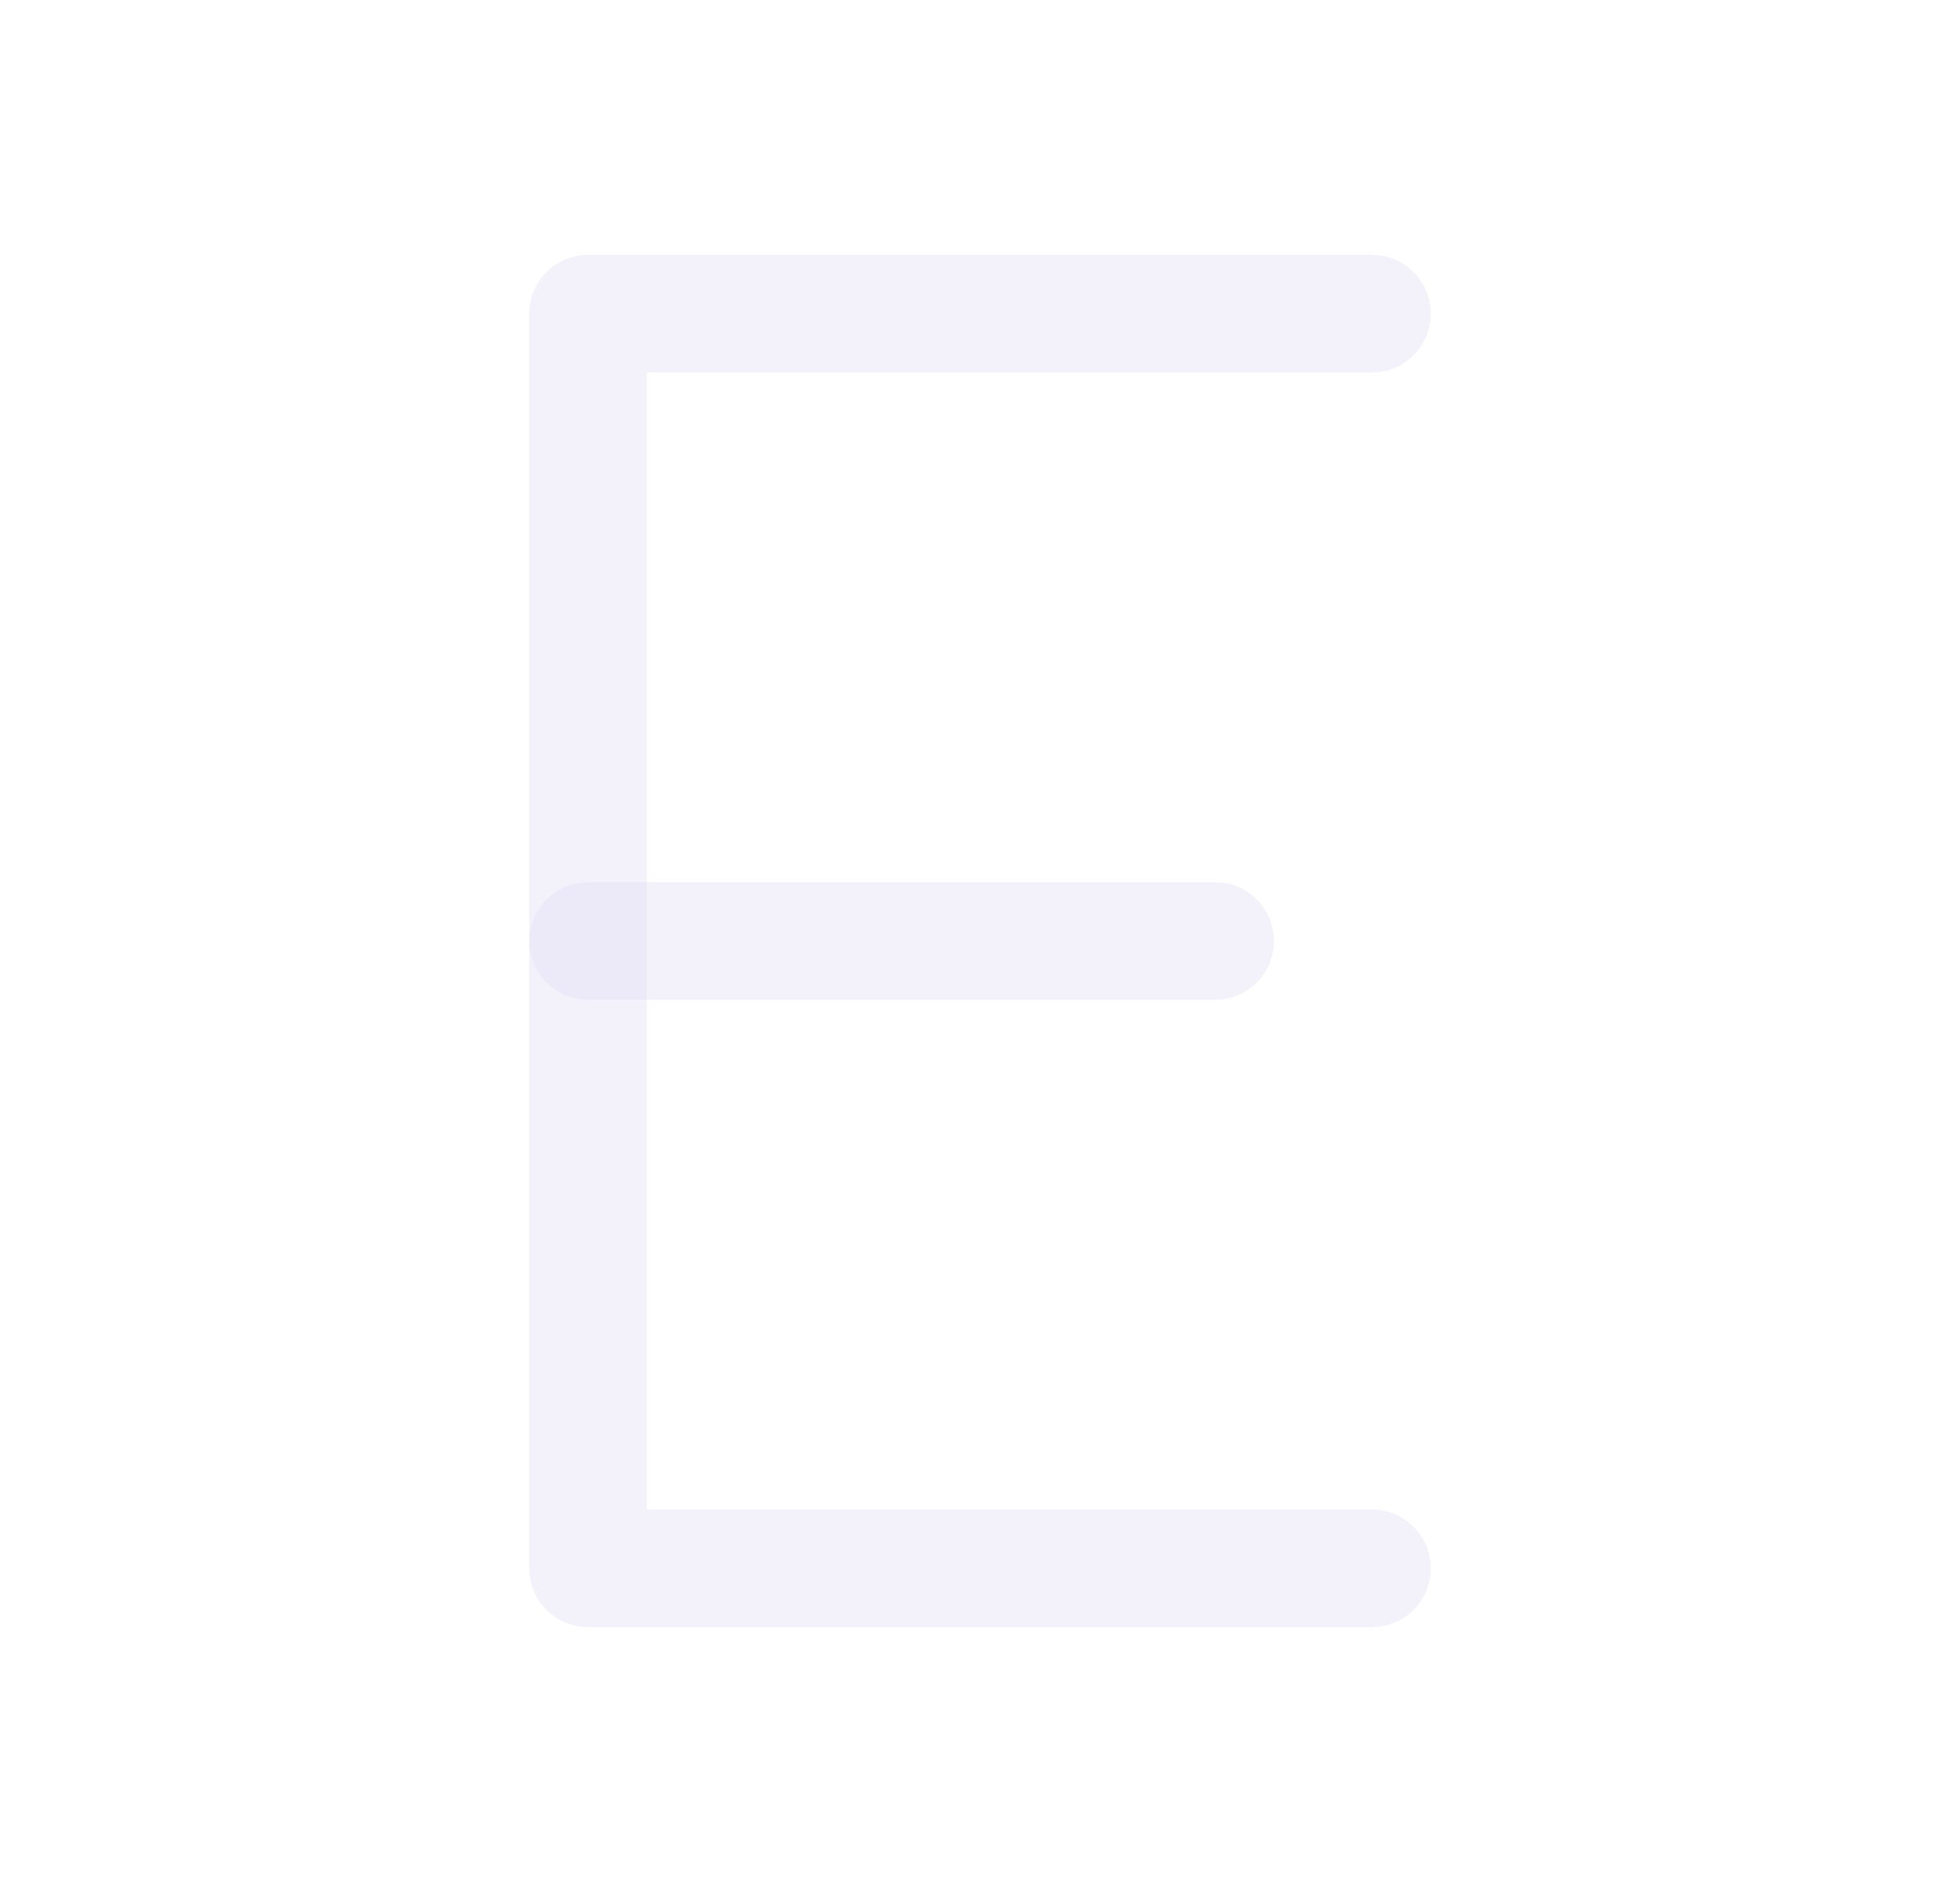 <svg width="25" height="24" viewBox="0 0 25 24" fill="none" xmlns="http://www.w3.org/2000/svg">
<path d="M17.5 4H7.5V20H17.5" stroke="#E1DEF5" stroke-opacity="0.4" stroke-width="1.5" stroke-linecap="round" stroke-linejoin="round"/>
<path d="M7.5 12H15.5" stroke="#E1DEF5" stroke-opacity="0.4" stroke-width="1.5" stroke-linecap="round" stroke-linejoin="round"/>
</svg>
